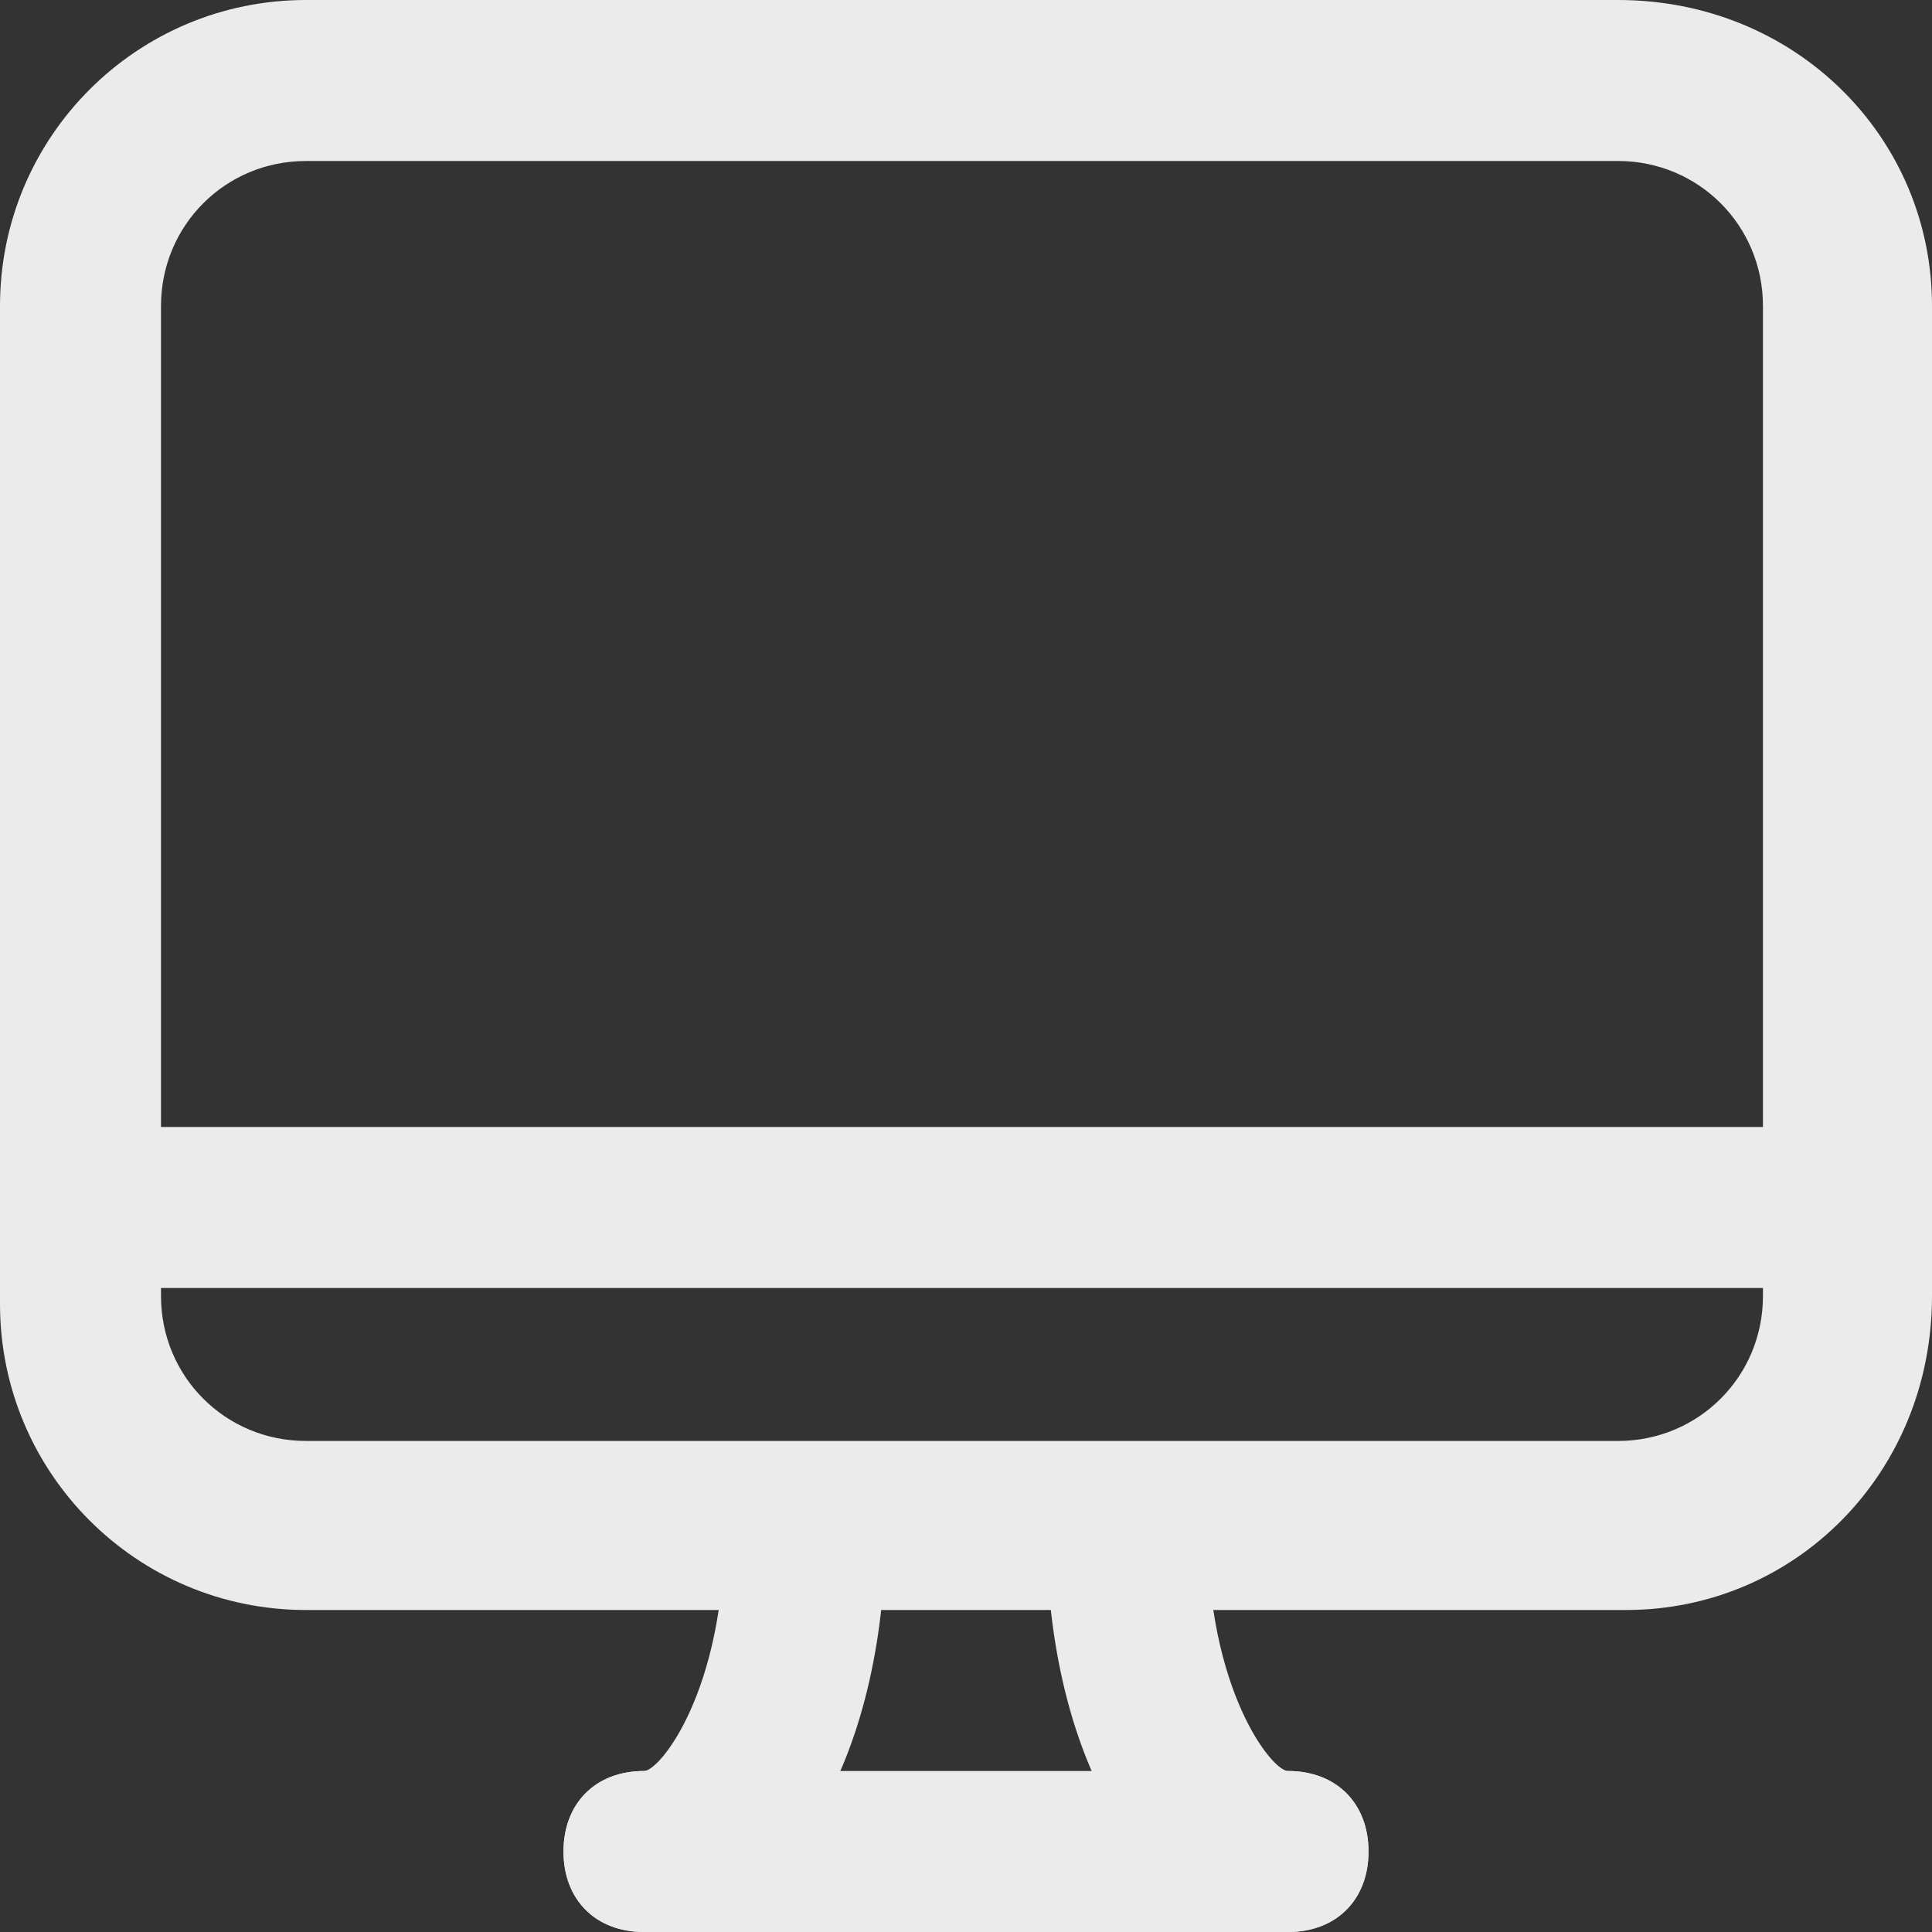 <!-- Generated by IcoMoon.io -->
<svg version="1.1" xmlns="http://www.w3.org/2000/svg" width="280" height="280" viewBox="0 0 280 280">
<rect x="0" y="0" width="280" height="280" fill="#333333" stroke="none"/>
<title>mi-desktop</title>
<path fill="#ebebeb" d="M235.667 233.333h-191.333c-24.5 0-44.333-19.833-44.333-44.333v-144.667c0-24.5 19.833-44.333 44.333-44.333h190.167c25.667 0 45.5 19.833 45.5 44.333v143.5c0 25.667-19.833 45.5-44.333 45.5zM44.333 23.333c-11.667 0-21 9.333-21 21v143.5c0 11.667 9.333 21 21 21h190.167c11.667 0 21-9.333 21-21v-143.5c0-11.667-9.333-21-21-21h-190.167z"></path>
<path fill="#ebebeb" d="M11.667 163.333h256.667v23.333h-256.667v-23.333z"></path>
<path fill="#ebebeb" d="M186.667 280h-93.333c-7 0-11.667-4.667-11.667-11.667s4.667-11.667 11.667-11.667h93.333c7 0 11.667 4.667 11.667 11.667s-4.667 11.667-11.667 11.667z"></path>
<path fill="#ebebeb" d="M93.333 280c-7 0-11.667-4.667-11.667-11.667s4.667-11.667 11.667-11.667c2.333 0 11.667-11.667 11.667-35 0-7 4.667-11.667 11.667-11.667s11.667 4.667 11.667 11.667c0 33.833-15.167 58.333-35 58.333z"></path>
<path fill="#ebebeb" d="M186.667 280c-19.833 0-35-24.5-35-58.333 0-7 4.667-11.667 11.667-11.667s11.667 4.667 11.667 11.667c0 23.333 9.333 35 11.667 35 7 0 11.667 4.667 11.667 11.667s-4.667 11.667-11.667 11.667z"></path>
</svg>
